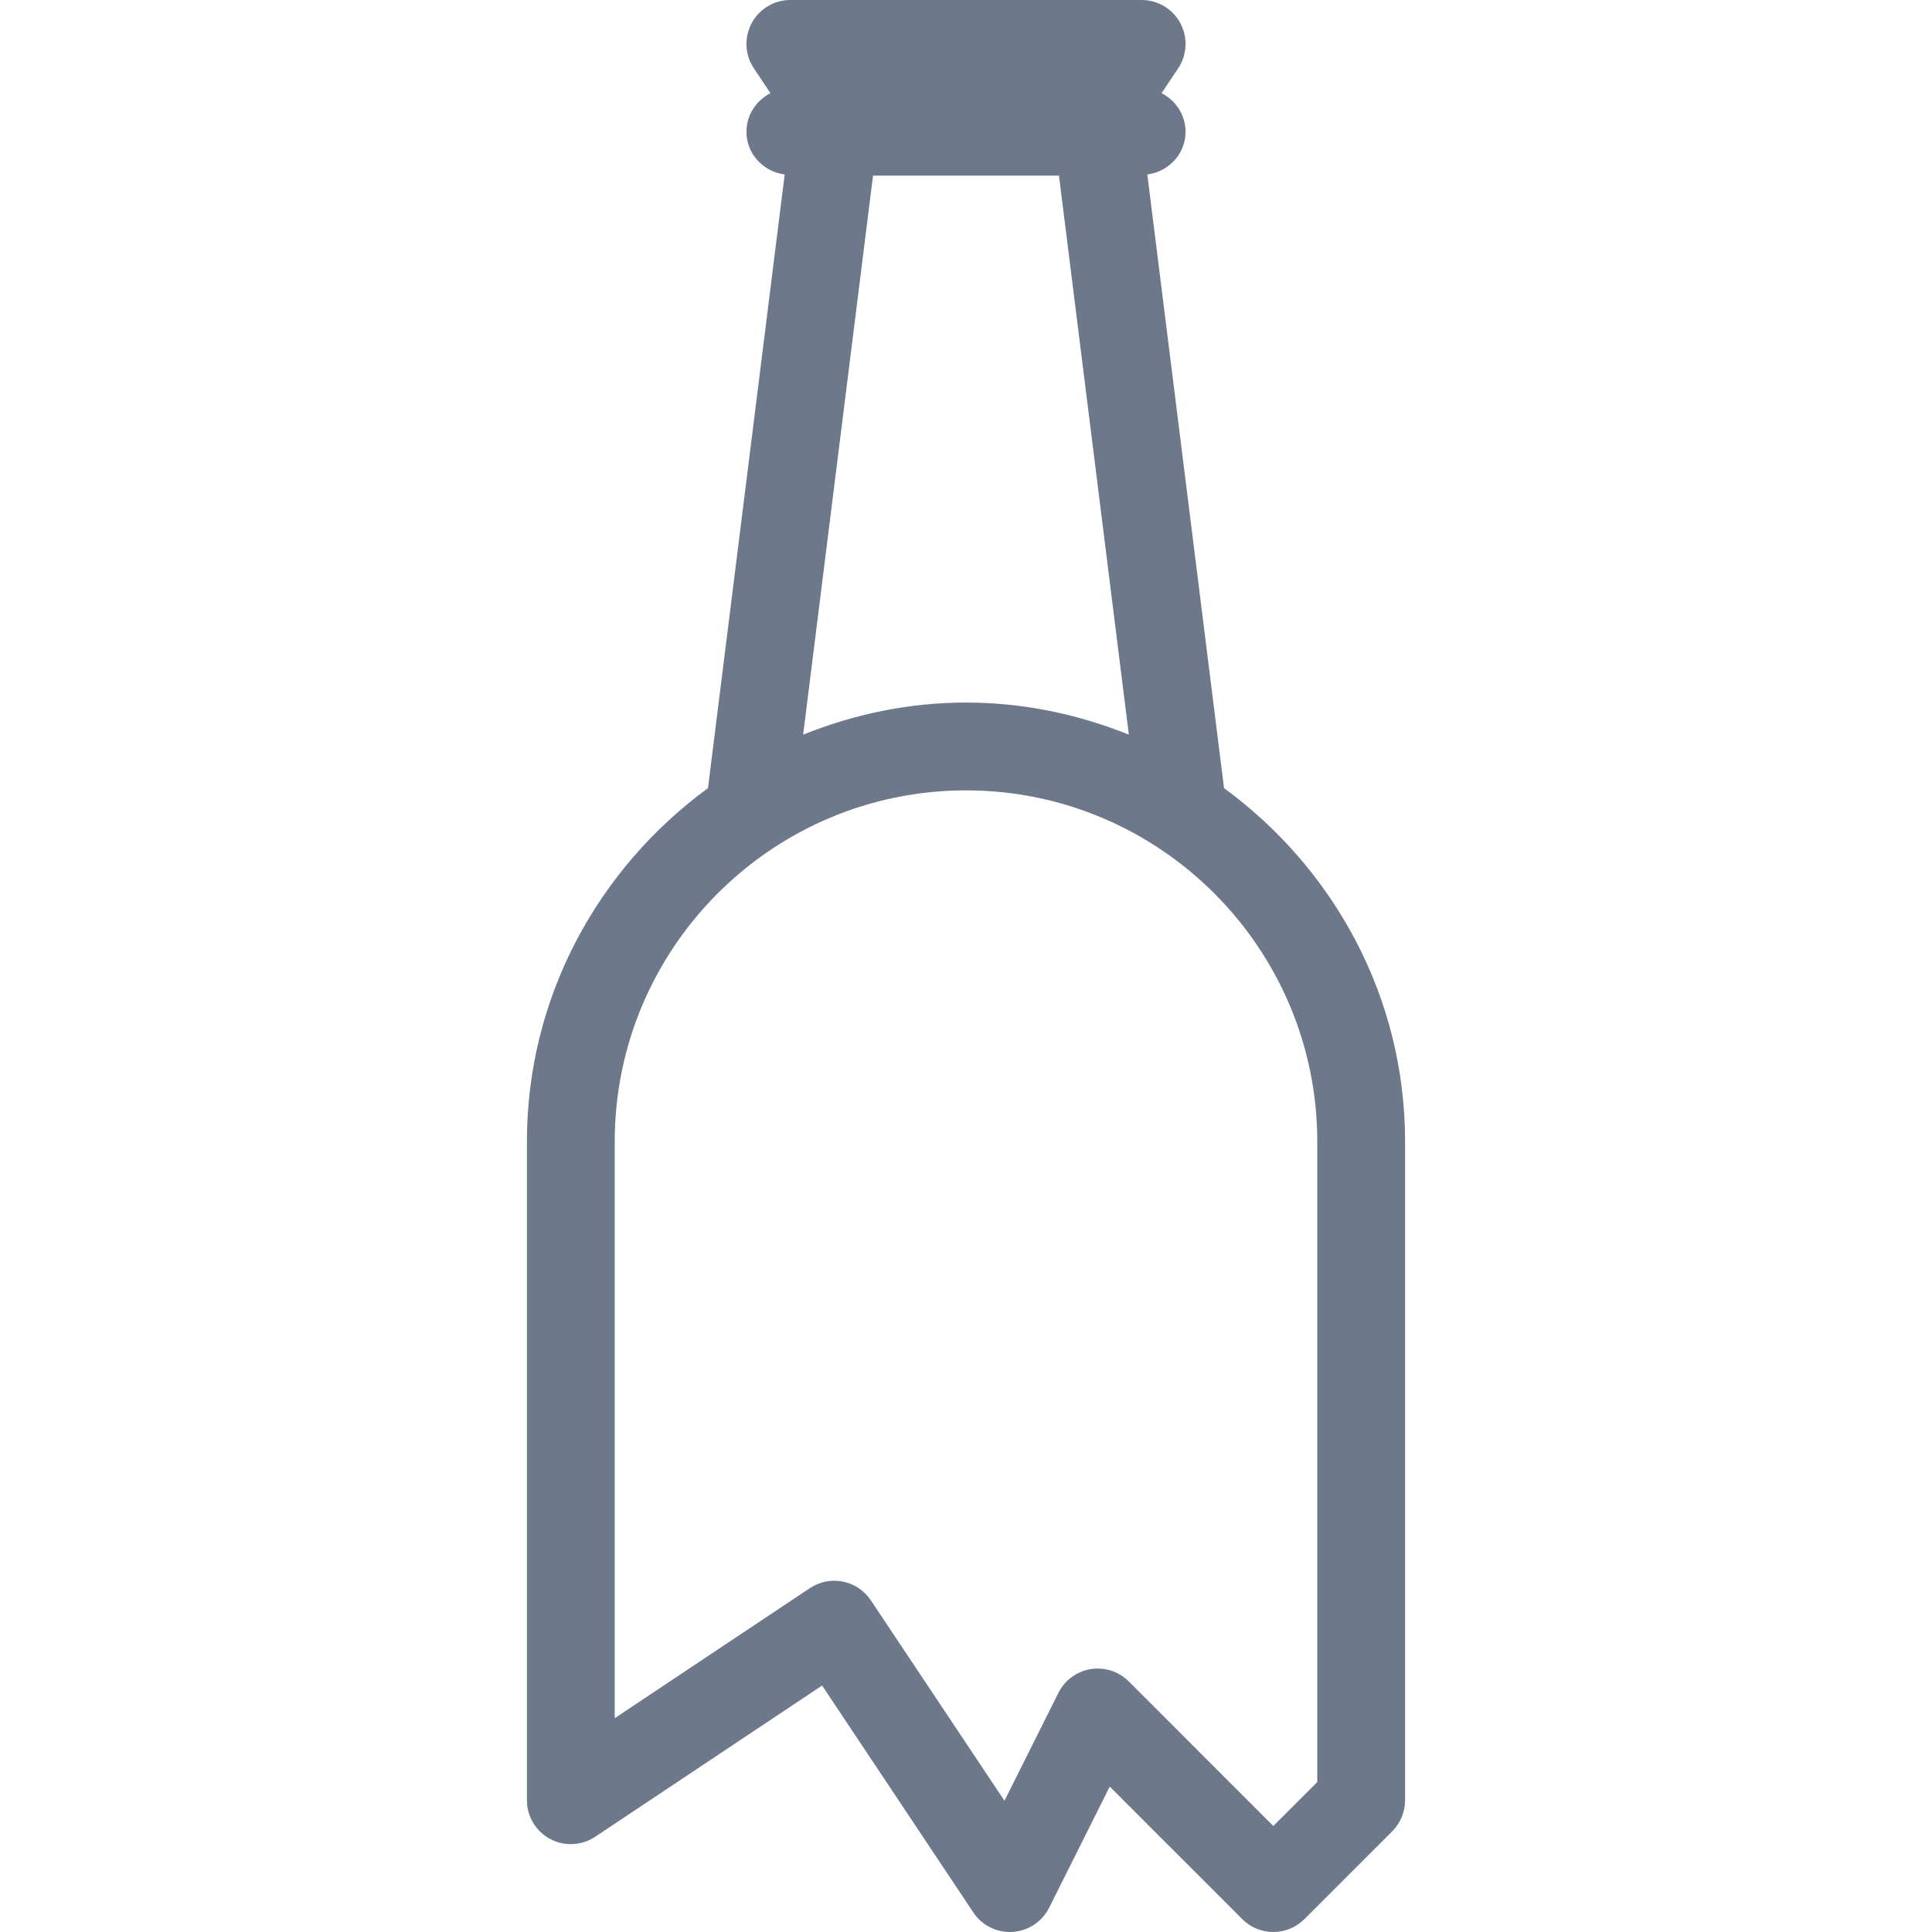<?xml version="1.0" encoding="iso-8859-1"?>
<!-- Generator: Adobe Illustrator 19.0.0, SVG Export Plug-In . SVG Version: 6.00 Build 0)  -->
<svg fill="#6d788b" version="1.1" id="Capa_1" xmlns="http://www.w3.org/2000/svg" xmlns:xlink="http://www.w3.org/1999/xlink" x="0px" y="0px"
	 viewBox="0 0 469.333 469.333" style="enable-background:new 0 0 469.333 469.333;" xml:space="preserve">
<g>
	<g>
		<path d="M297.348,191.456L278.714,42.388C283.924,41.685,288,37.406,288,32c0-4.122-2.405-7.59-5.824-9.366l4.033-6.051
			c2.188-3.271,2.385-7.479,0.531-10.948C284.885,2.167,281.271,0,277.333,0H192c-3.938,0-7.552,2.167-9.406,5.635
			c-1.854,3.469-1.656,7.677,0.531,10.948l4.033,6.051c-3.419,1.776-5.824,5.243-5.824,9.366c0,5.406,4.076,9.685,9.286,10.388
			l-18.634,149.068C145.457,210.879,128,242.012,128,277.333v159.99c0,3.938,2.167,7.552,5.635,9.406
			c3.458,1.854,7.677,1.656,10.948-0.531l55.125-36.74l36.74,55.125c1.99,2.979,5.323,4.75,8.875,4.75
			c0.219,0,0.438-0.01,0.656-0.021c3.802-0.24,7.177-2.469,8.885-5.875l14.719-29.427l32.198,32.198c2,2,4.708,3.125,7.542,3.125
			s5.542-1.125,7.542-3.125l21.344-21.344c2-2,3.125-4.708,3.125-7.542v-159.99C341.333,242.012,323.876,210.879,297.348,191.456z
			 M212.082,42.667h45.169l16.975,135.799c-12.259-4.924-25.561-7.799-39.56-7.799s-27.301,2.875-39.56,7.799L212.082,42.667z
			 M320,432.906l-10.677,10.677l-35.115-35.125c-2.01-2.021-4.74-3.125-7.542-3.125c-0.563,0-1.135,0.042-1.708,0.135
			c-3.385,0.552-6.302,2.698-7.833,5.76l-13.115,26.229l-32.469-48.708c-3.281-4.896-9.875-6.229-14.792-2.958l-47.417,31.604
			V277.333c0-47.052,38.281-85.333,85.333-85.333S320,230.281,320,277.333V432.906z"/>
	</g>
</g>
<g>
</g>
<g>
</g>
<g>
</g>
<g>
</g>
<g>
</g>
<g>
</g>
<g>
</g>
<g>
</g>
<g>
</g>
<g>
</g>
<g>
</g>
<g>
</g>
<g>
</g>
<g>
</g>
<g>
</g>
</svg>
